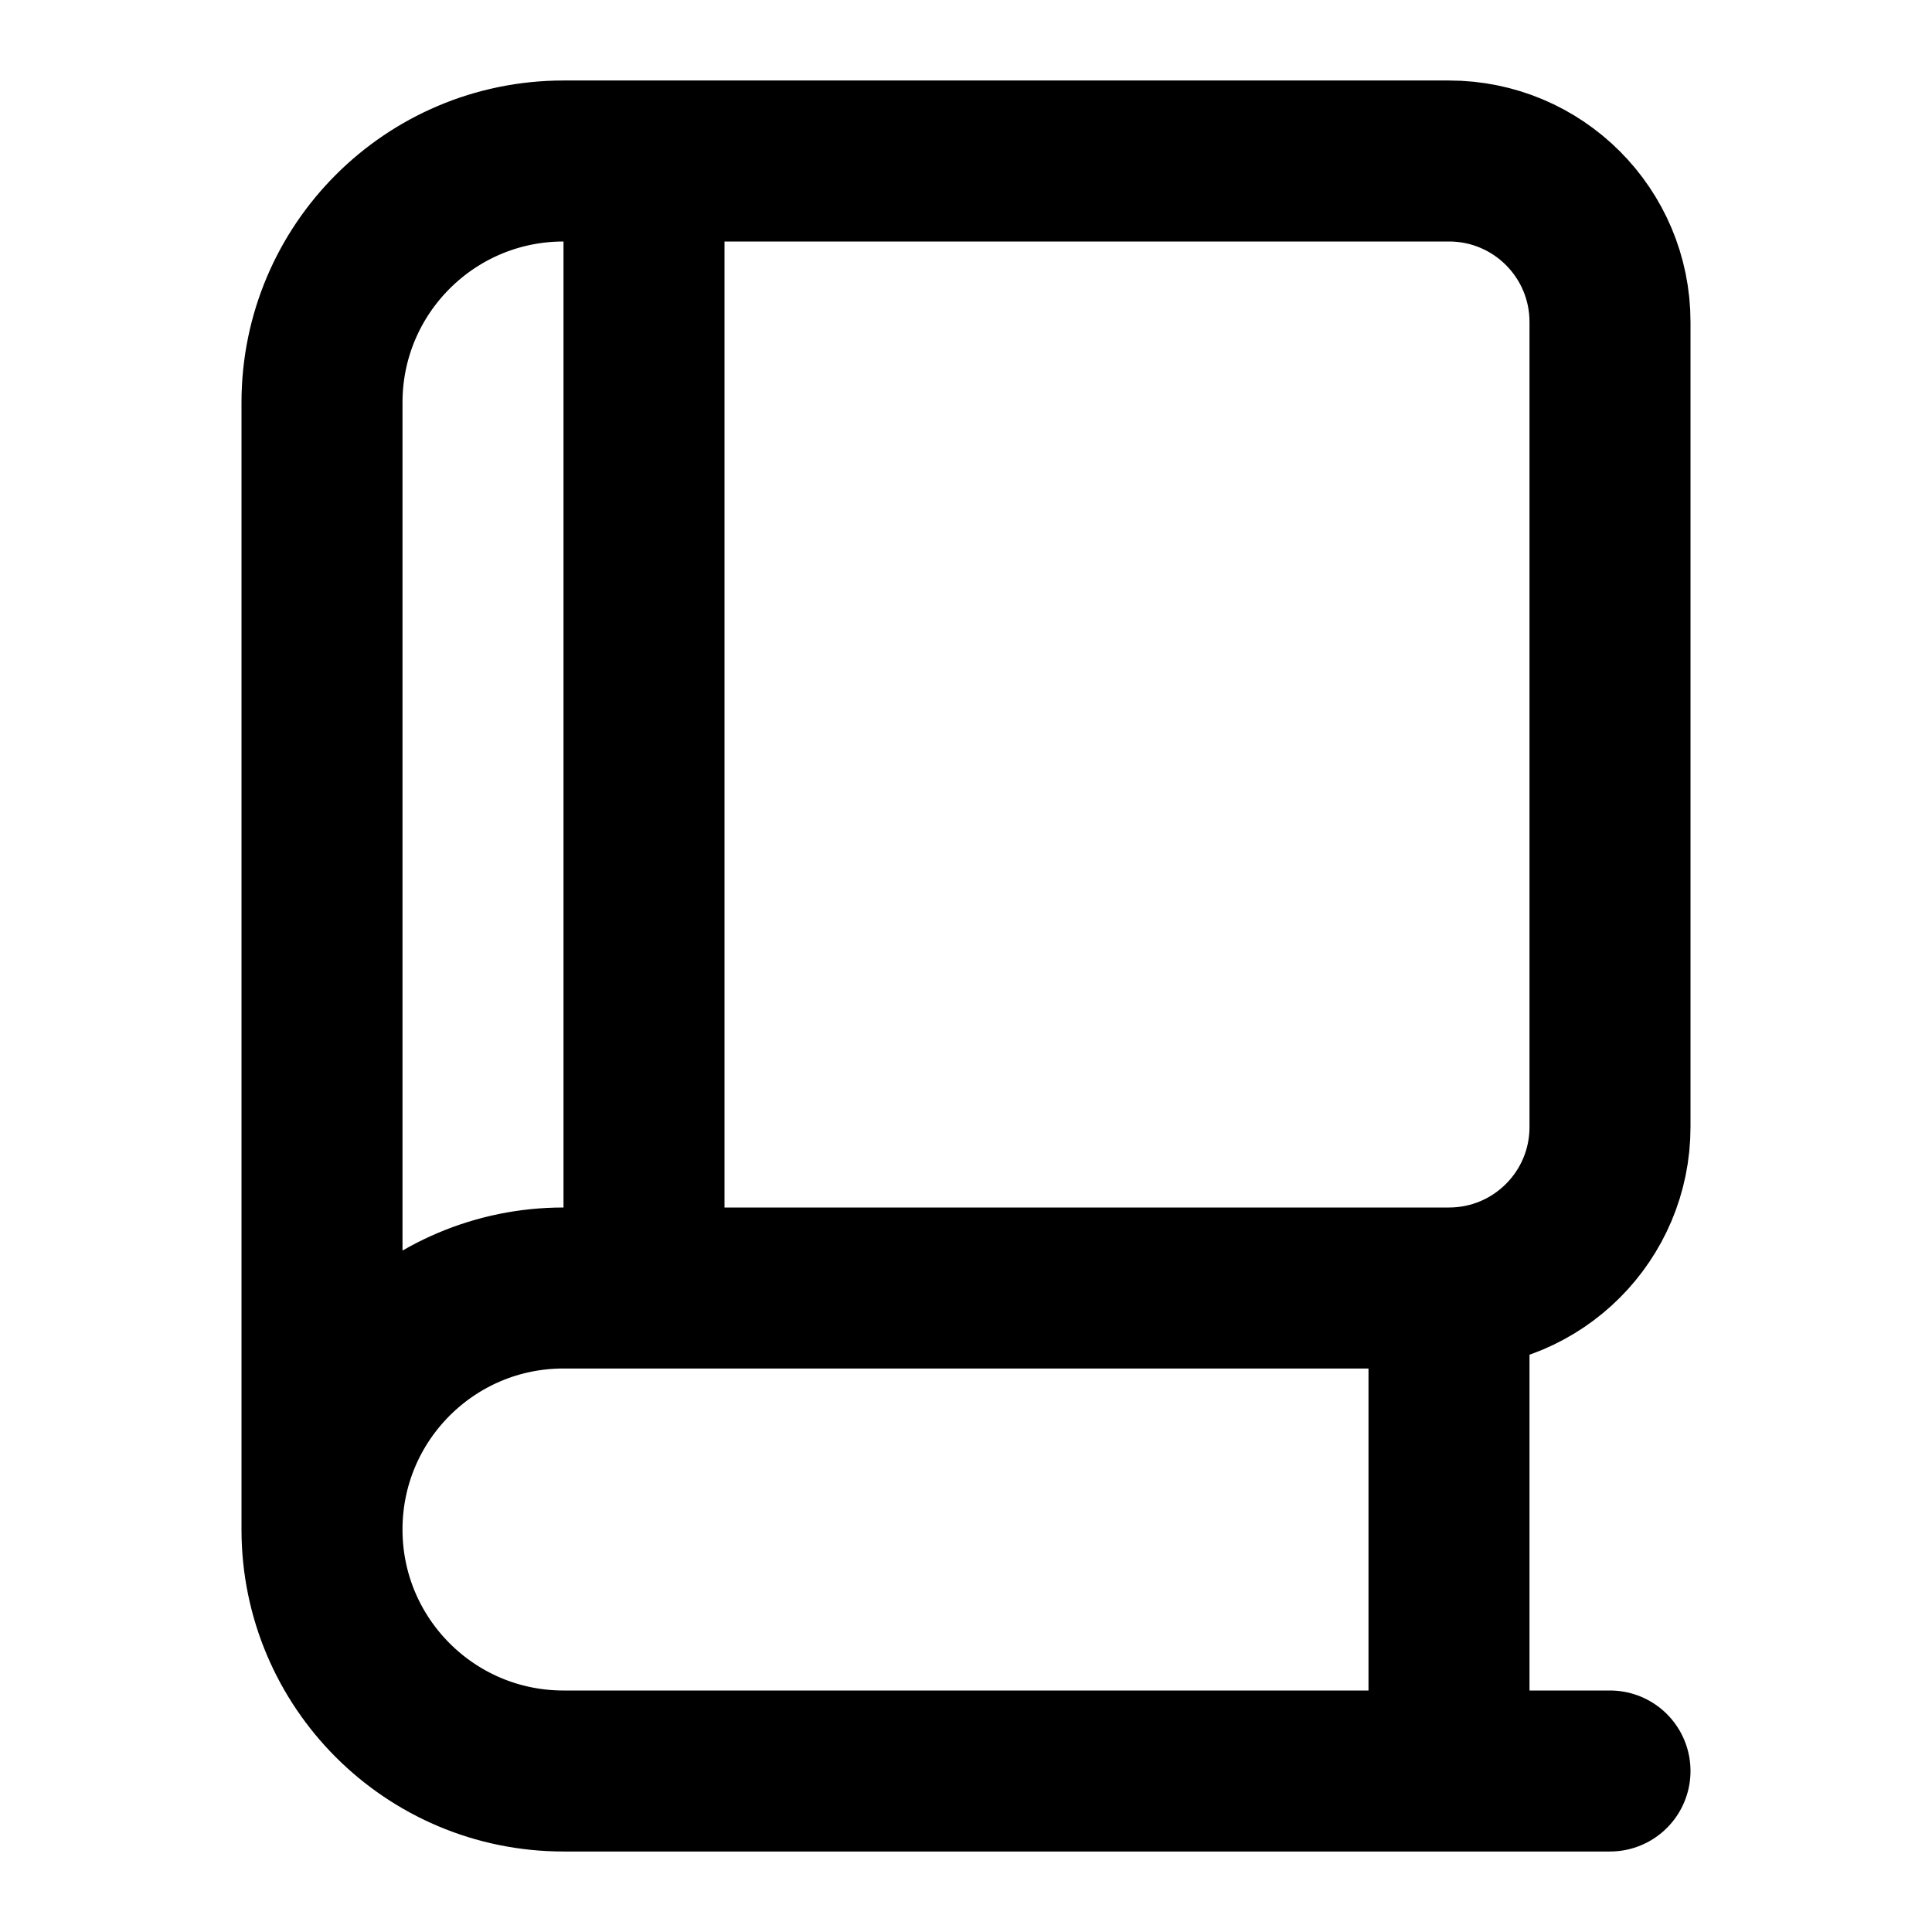 <svg viewBox="0 0 24 24" fill="none" xmlns="http://www.w3.org/2000/svg">
<path d="M20 22H7C5.343 22 4 20.657 4 19M4 19C4 17.343 5.343 16 7 16H18C19.105 16 20 15.105 20 14V4C20 2.895 19.105 2 18 2H7C5.343 2 4 3.343 4 5V19ZM18 16V22M8 2V16" stroke="currentColor" stroke-width="2" stroke-linecap="round"/>
</svg>
